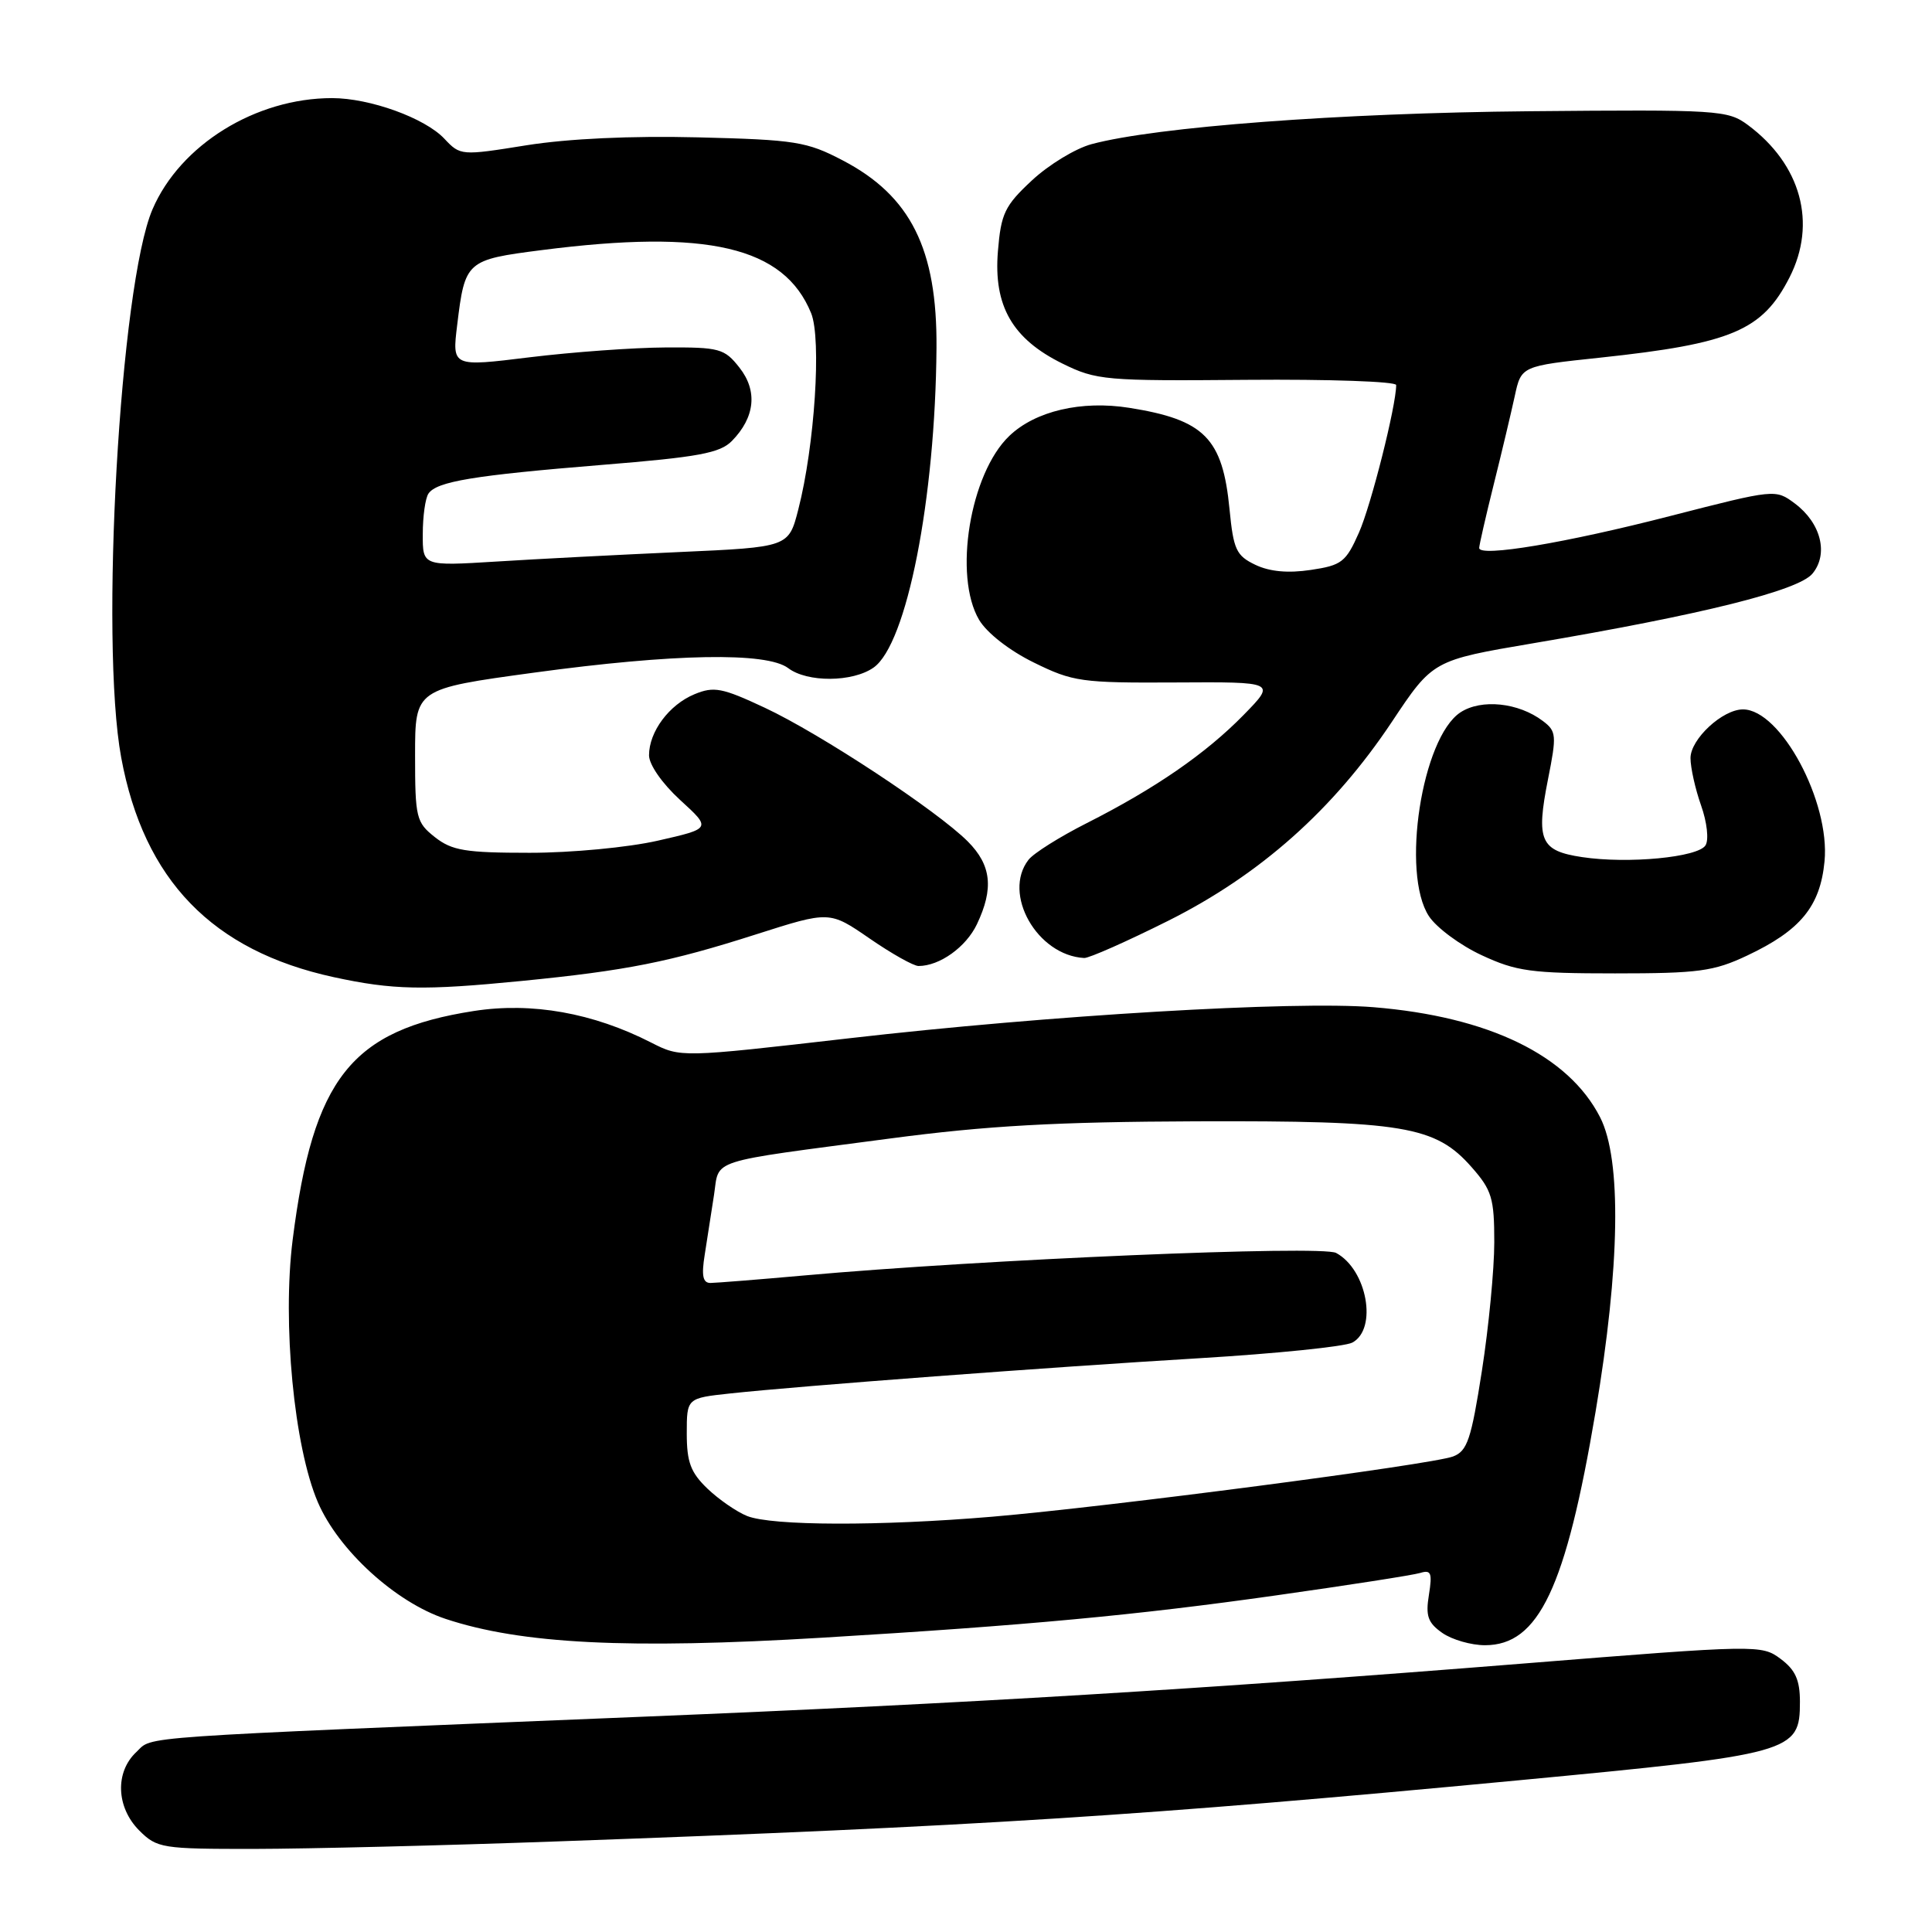 <?xml version="1.0" encoding="UTF-8" standalone="no"?>
<!DOCTYPE svg PUBLIC "-//W3C//DTD SVG 1.1//EN" "http://www.w3.org/Graphics/SVG/1.1/DTD/svg11.dtd" >
<svg xmlns="http://www.w3.org/2000/svg" xmlns:xlink="http://www.w3.org/1999/xlink" version="1.1" viewBox="0 0 256 256">
 <g >
 <path fill="currentColor"
d=" M 74.00 243.99 C 129.56 242.00 151.57 240.60 201.00 235.92 C 237.63 232.45 238.50 232.21 238.50 225.50 C 238.50 222.61 237.90 221.27 235.94 219.81 C 233.42 217.93 232.95 217.93 201.94 220.42 C 159.37 223.83 128.32 225.71 85.50 227.46 C 16.33 230.30 20.36 230.01 18.07 232.15 C 15.22 234.81 15.39 239.48 18.45 242.55 C 20.81 244.90 21.45 245.00 33.70 244.99 C 40.74 244.98 58.88 244.54 74.00 243.99 Z  M 109.00 217.00 C 136.11 215.37 150.55 214.02 169.00 211.41 C 178.62 210.05 187.26 208.71 188.20 208.42 C 189.63 207.98 189.80 208.43 189.34 211.32 C 188.88 214.12 189.20 215.03 191.11 216.37 C 192.40 217.27 194.94 218.00 196.77 218.00 C 203.89 218.00 207.48 210.42 211.42 187.07 C 214.67 167.81 214.89 153.67 212.03 148.06 C 207.84 139.84 197.29 134.71 182.00 133.46 C 171.54 132.60 138.98 134.53 112.49 137.58 C 90.20 140.14 90.20 140.14 86.29 138.15 C 78.58 134.21 70.48 132.77 62.80 133.96 C 46.54 136.49 41.49 142.86 38.78 164.27 C 37.39 175.30 38.96 191.71 42.12 199.06 C 44.85 205.41 52.41 212.31 59.04 214.51 C 69.07 217.84 83.24 218.55 109.00 217.00 Z  M 69.14 129.98 C 83.02 128.61 88.70 127.48 100.21 123.80 C 109.92 120.70 109.92 120.70 115.22 124.35 C 118.13 126.36 121.05 128.00 121.71 128.00 C 124.51 128.00 128.01 125.49 129.45 122.46 C 131.70 117.72 131.36 114.64 128.25 111.51 C 124.20 107.44 108.70 97.22 101.34 93.78 C 95.68 91.13 94.60 90.92 92.02 91.99 C 88.66 93.38 86.00 96.96 86.00 100.08 C 86.00 101.32 87.74 103.82 90.13 106.01 C 94.26 109.78 94.26 109.78 87.18 111.39 C 83.24 112.29 75.71 113.00 70.19 113.00 C 61.67 113.00 59.90 112.71 57.63 110.93 C 55.15 108.97 55.00 108.37 55.00 100.07 C 55.00 91.28 55.00 91.28 70.75 89.13 C 89.30 86.60 101.60 86.38 104.44 88.53 C 106.97 90.45 112.97 90.41 115.75 88.46 C 120.15 85.38 123.94 66.15 124.09 46.09 C 124.19 33.01 120.67 25.95 111.66 21.25 C 106.90 18.76 105.40 18.52 92.50 18.20 C 83.64 17.98 75.29 18.37 69.76 19.25 C 61.10 20.64 61.00 20.63 58.88 18.38 C 56.31 15.64 49.01 13.00 44.00 13.00 C 33.88 13.00 23.88 19.19 20.21 27.73 C 15.90 37.74 13.21 84.94 16.06 100.38 C 19.06 116.61 28.13 125.98 44.23 129.48 C 52.07 131.18 56.13 131.26 69.14 129.98 Z  M 231.50 126.62 C 238.57 123.29 241.19 120.10 241.76 114.13 C 242.52 106.24 235.95 94.00 230.95 94.00 C 228.24 94.00 224.00 97.94 224.00 100.45 C 224.00 101.71 224.63 104.54 225.40 106.72 C 226.19 108.94 226.45 111.28 225.99 112.01 C 225.01 113.60 215.74 114.49 209.63 113.57 C 204.10 112.74 203.51 111.38 205.12 103.25 C 206.28 97.42 206.24 96.89 204.43 95.53 C 201.21 93.09 196.29 92.58 193.52 94.39 C 188.40 97.75 185.62 115.72 189.34 121.40 C 190.34 122.92 193.48 125.25 196.33 126.57 C 200.92 128.71 202.89 128.98 214.00 128.98 C 225.05 128.98 227.08 128.71 231.50 126.62 Z  M 154.77 122.02 C 166.98 115.91 176.70 107.26 184.43 95.65 C 189.86 87.49 189.86 87.49 203.18 85.23 C 225.55 81.44 238.30 78.26 240.16 76.01 C 242.32 73.40 241.29 69.30 237.82 66.71 C 235.26 64.80 235.20 64.81 221.37 68.36 C 207.49 71.94 196.00 73.86 196.00 72.61 C 196.00 72.25 196.86 68.47 197.92 64.22 C 198.98 59.98 200.23 54.70 200.71 52.50 C 201.57 48.50 201.57 48.50 212.04 47.39 C 229.45 45.53 233.53 43.81 237.12 36.76 C 240.78 29.58 238.65 21.80 231.60 16.56 C 228.94 14.59 227.72 14.51 202.66 14.74 C 177.58 14.97 153.17 16.81 144.64 19.10 C 142.51 19.67 138.96 21.83 136.73 23.91 C 133.13 27.26 132.64 28.29 132.23 33.28 C 131.63 40.53 134.14 44.91 140.79 48.18 C 145.28 50.39 146.43 50.49 165.25 50.33 C 176.11 50.24 185.00 50.55 185.00 51.02 C 185.00 53.76 181.68 66.94 180.07 70.57 C 178.34 74.48 177.79 74.91 173.68 75.52 C 170.68 75.97 168.24 75.75 166.34 74.84 C 163.81 73.63 163.44 72.83 162.92 67.49 C 162.01 58.06 159.60 55.62 149.64 54.04 C 143.30 53.03 137.18 54.46 133.73 57.77 C 128.53 62.74 126.30 76.32 129.74 82.14 C 130.77 83.87 133.76 86.21 136.99 87.79 C 142.17 90.34 143.29 90.50 155.79 90.43 C 169.07 90.35 169.07 90.35 164.79 94.73 C 159.78 99.85 153.09 104.47 144.00 109.07 C 140.42 110.88 136.95 113.06 136.28 113.93 C 132.79 118.43 137.42 126.60 143.66 126.94 C 144.30 126.97 149.29 124.76 154.77 122.02 Z  M 99.00 200.88 C 97.62 200.33 95.26 198.70 93.75 197.26 C 91.52 195.12 91.00 193.75 91.00 189.94 C 91.00 185.26 91.00 185.26 96.75 184.64 C 106.04 183.64 139.03 181.16 158.94 179.97 C 169.08 179.36 178.20 178.43 179.19 177.90 C 182.57 176.09 181.14 168.22 177.04 166.02 C 175.10 164.98 130.20 166.88 106.50 169.01 C 100.45 169.55 94.89 169.99 94.14 170.00 C 93.13 170.00 92.93 169.04 93.38 166.25 C 93.71 164.19 94.26 160.63 94.61 158.34 C 95.35 153.48 93.46 154.09 118.00 150.85 C 130.76 149.16 139.94 148.65 158.50 148.58 C 185.99 148.49 190.20 149.19 195.01 154.67 C 197.68 157.70 198.00 158.78 198.00 164.60 C 198.00 168.19 197.26 175.86 196.36 181.64 C 194.94 190.74 194.43 192.27 192.54 192.99 C 189.68 194.07 146.92 199.66 131.50 200.97 C 116.58 202.23 102.29 202.19 99.00 200.88 Z  M 56.02 70.76 C 56.02 68.41 56.36 66.01 56.77 65.41 C 57.85 63.80 62.74 62.99 79.79 61.60 C 92.54 60.57 95.40 60.04 96.98 58.43 C 100.05 55.30 100.41 51.79 97.98 48.71 C 95.99 46.18 95.35 46.00 88.18 46.04 C 83.95 46.06 75.87 46.65 70.20 47.34 C 59.90 48.61 59.90 48.61 60.58 43.06 C 61.61 34.57 61.78 34.42 71.78 33.14 C 93.76 30.32 103.89 32.69 107.48 41.50 C 108.87 44.92 107.95 59.07 105.78 67.50 C 104.50 72.50 104.50 72.50 90.00 73.15 C 82.03 73.51 71.11 74.07 65.75 74.41 C 56.00 75.01 56.00 75.01 56.02 70.76 Z "/>
</g>
</svg>